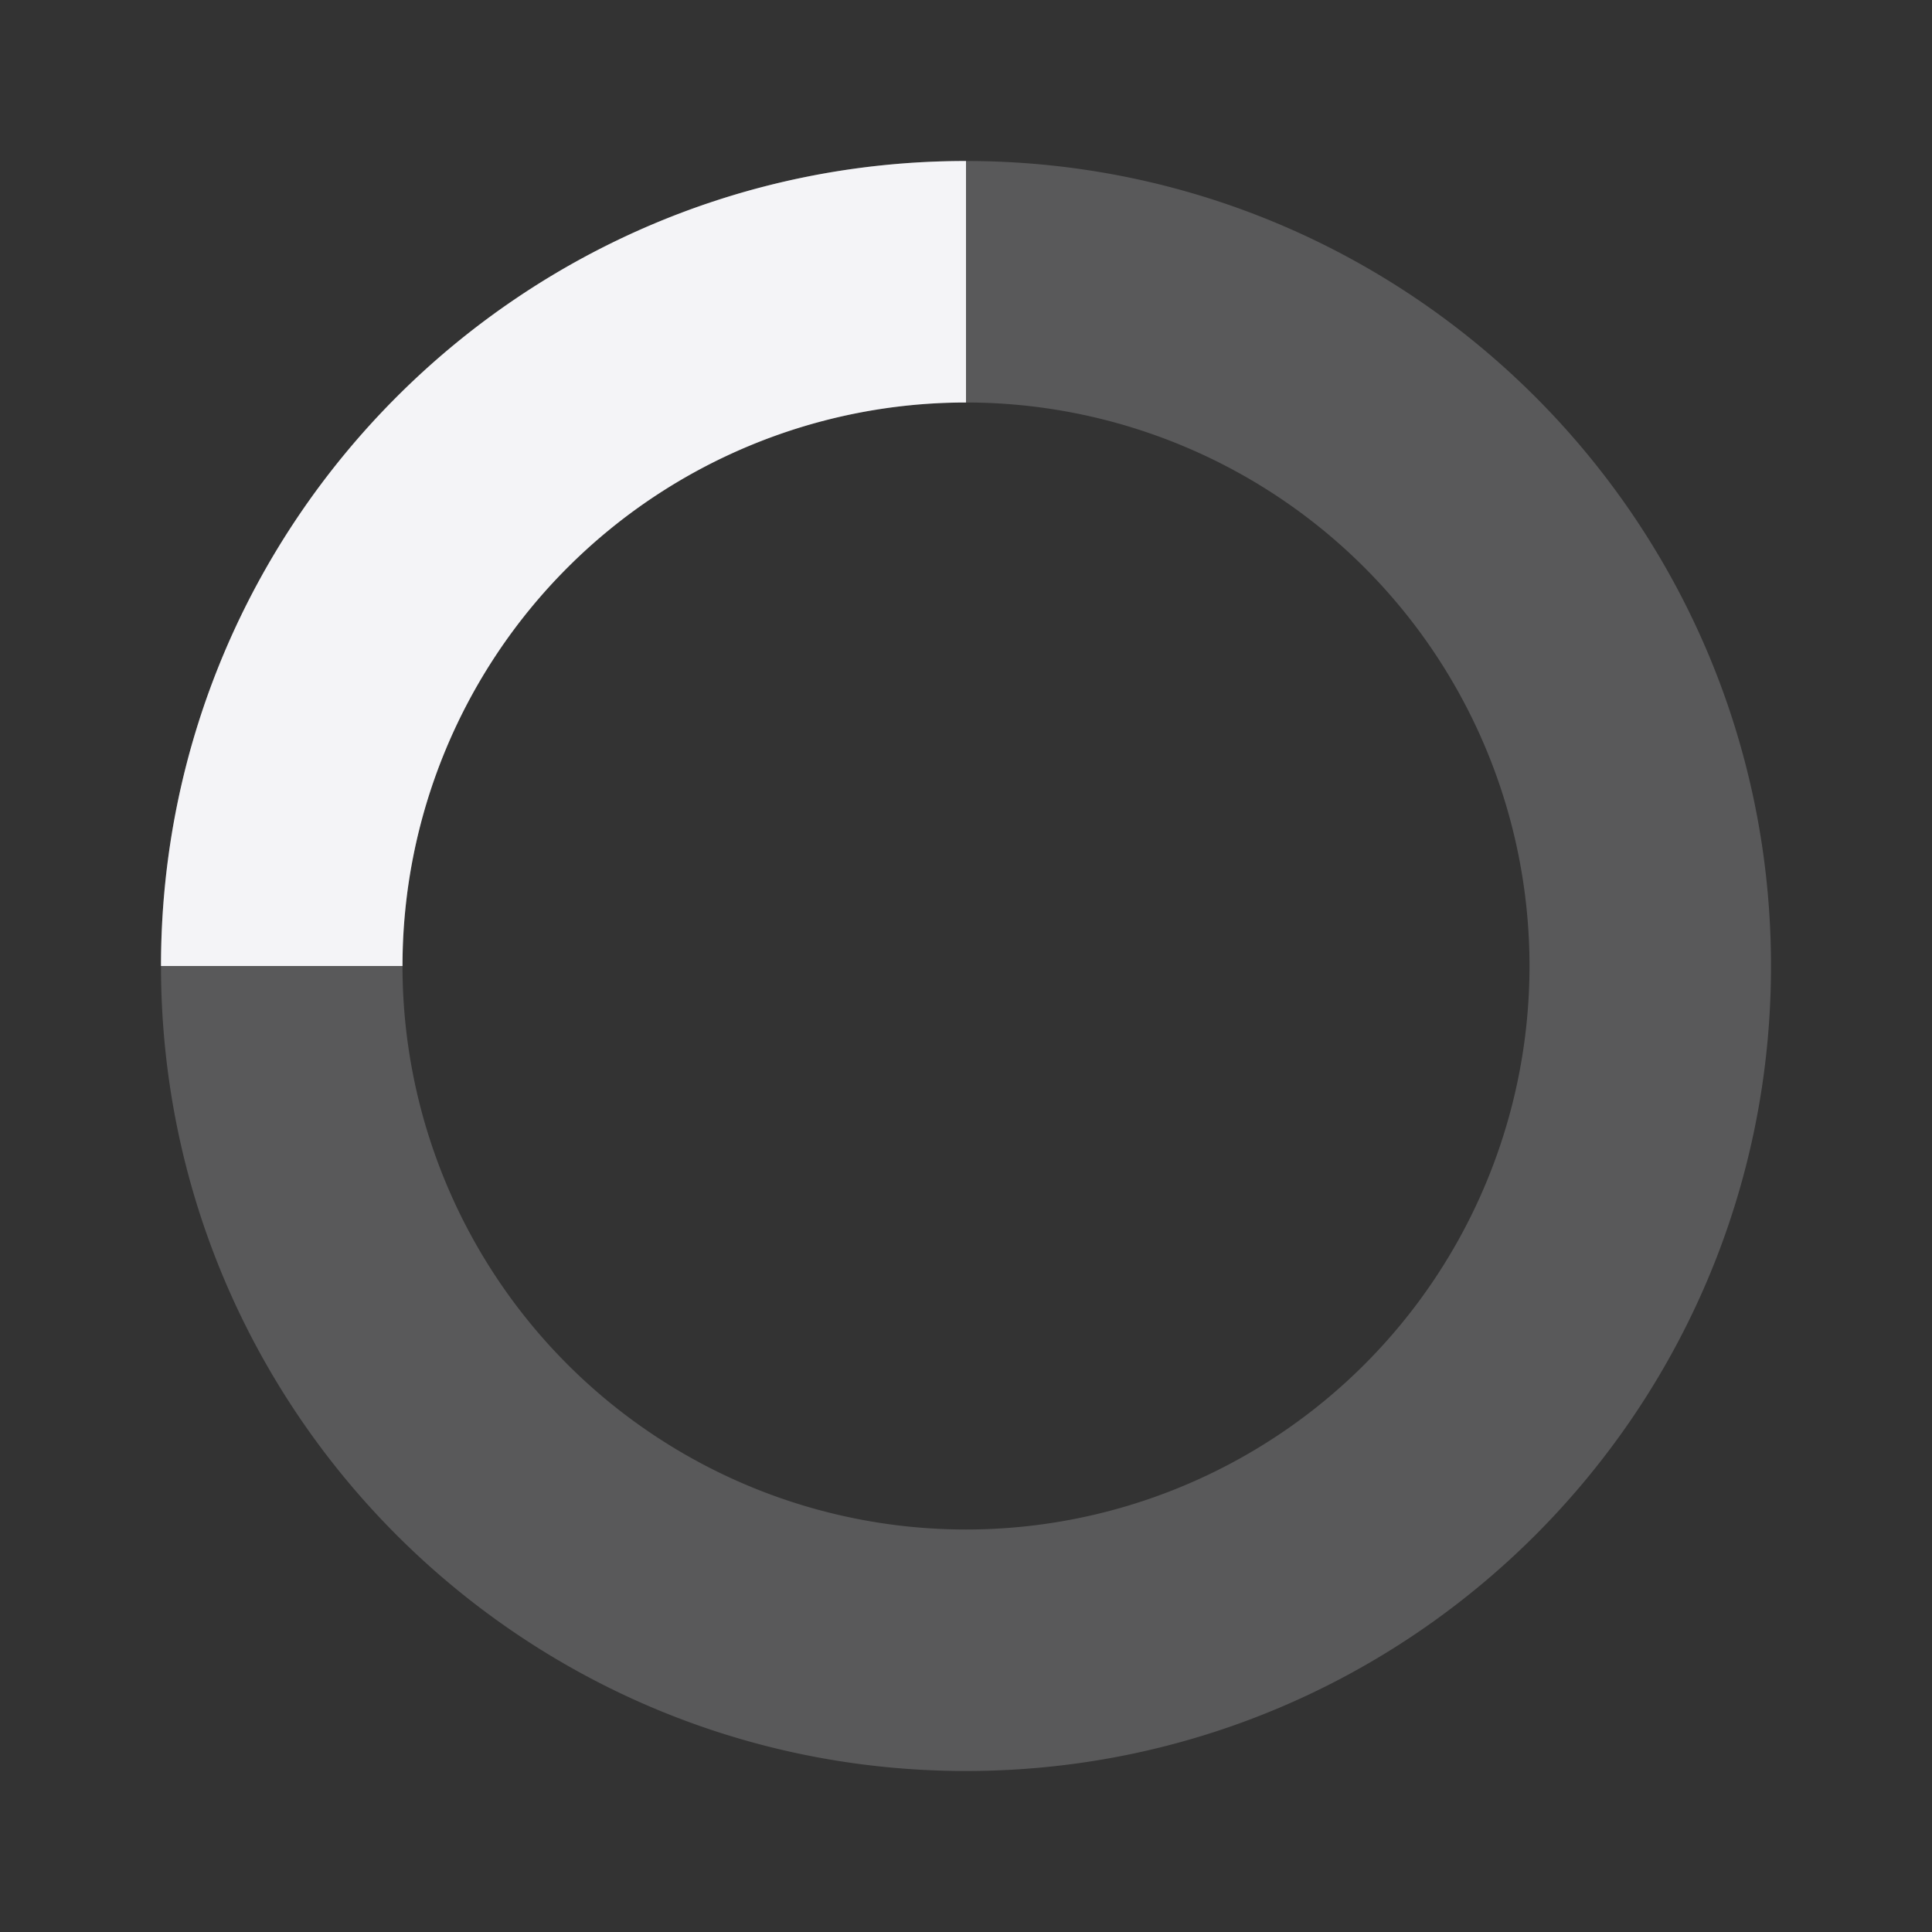 <svg fill="none" height="24" width="24" xmlns="http://www.w3.org/2000/svg"><rect width="100%" height="100%" fill="#333333" stroke="none"/><g fill="#f4f4f7"><path clip-rule="evenodd" d="m12 19a7 7 0 1 0 0-14 7 7 0 0 0 0 14zm0 3c5.523 0 10-4.477 10-10s-4.477-10-10-10-10 4.477-10 10 4.477 10 10 10z" fill-rule="evenodd" opacity=".2"/><path d="m2 12c0-5.523 4.477-10 10-10v3a7 7 0 0 0 -7 7z"/></g></svg>